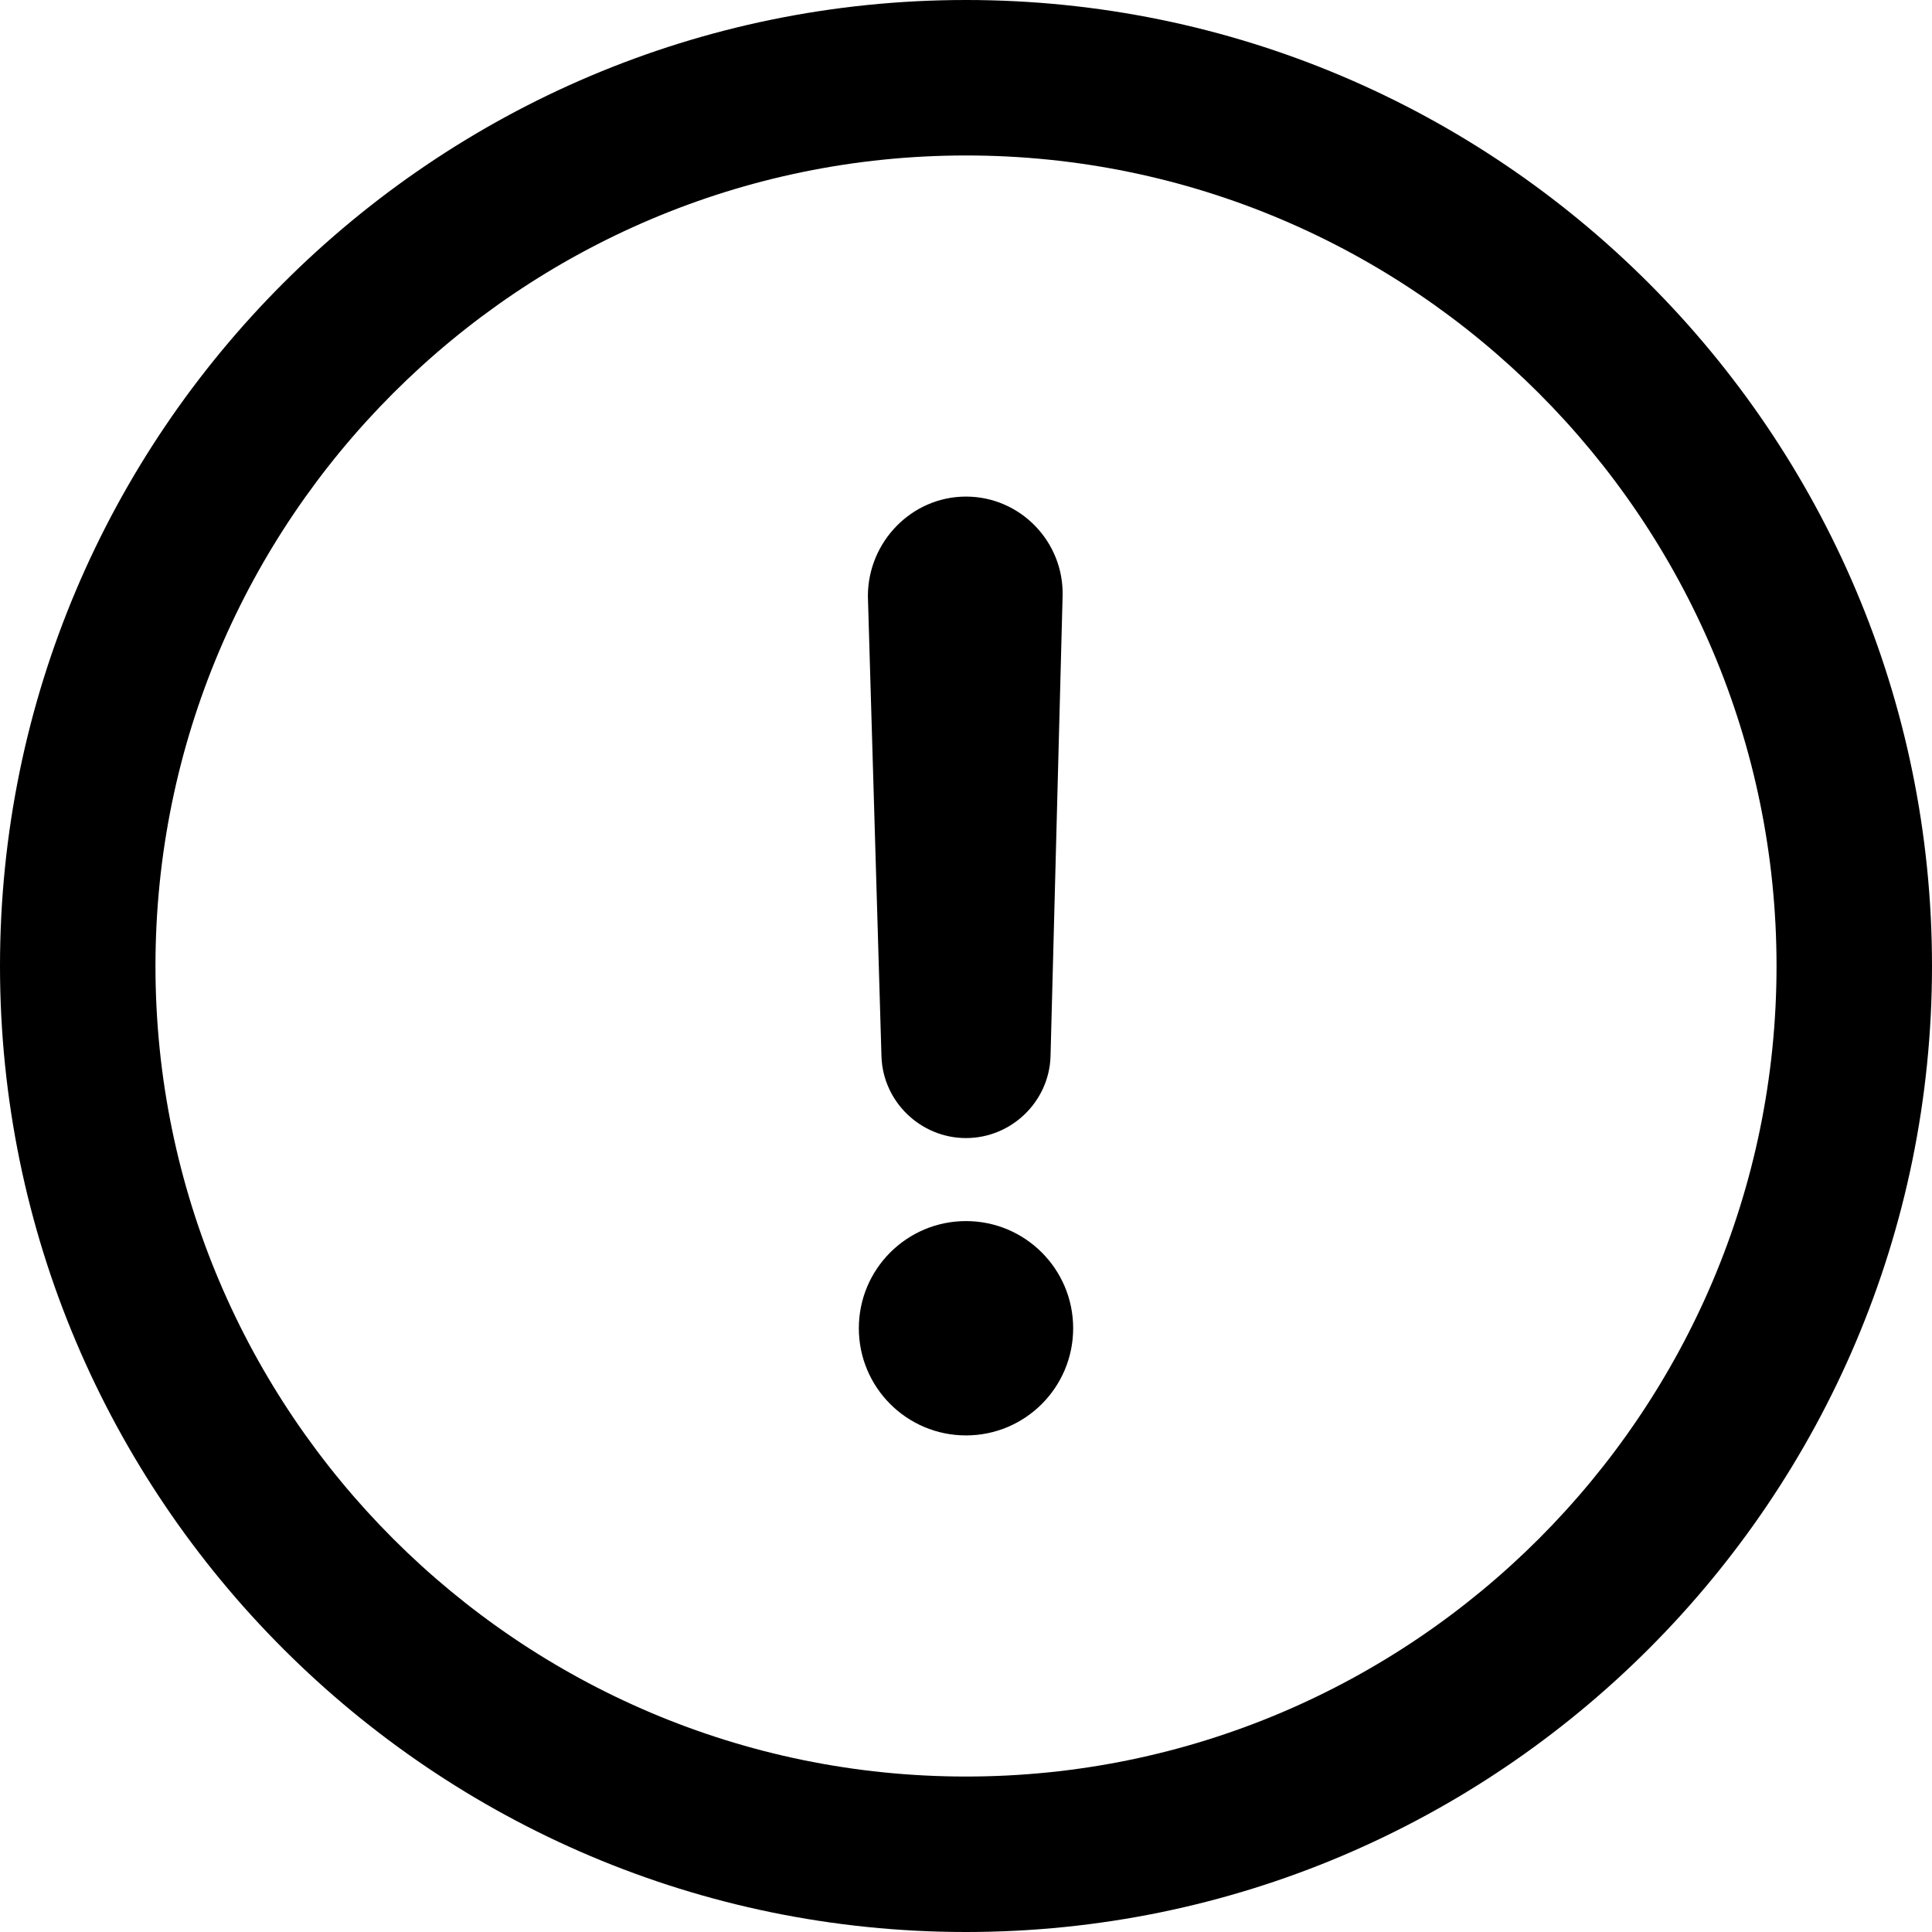 <?xml version="1.0" encoding="utf-8"?>
<!-- Generator: Adobe Illustrator 26.3.1, SVG Export Plug-In . SVG Version: 6.00 Build 0)  -->
<svg version="1.1" id="Layer_1" xmlns="http://www.w3.org/2000/svg" xmlns:xlink="http://www.w3.org/1999/xlink" x="0px" y="0px"
	 viewBox="0 0 128 128" style="enable-background:new 0 0 128 128;" xml:space="preserve">
<g>
	<path d="M64,0C28.7,0,0,28.7,0,64s28.7,64,64,64s64-28.7,64-64S99.3,0,64,0z M64,117.7c-29.6,0-53.7-24.1-53.7-53.7
		S34.4,10.3,64,10.3s53.7,24.1,53.7,53.7S93.6,117.7,64,117.7z"/>
	<circle cx="64" cy="88" r="7.1"/>
	<path d="M64,75.4c3,0,5.5-2.4,5.6-5.4l0.8-30.5c0.1-3.6-2.8-6.6-6.4-6.6s-6.5,3-6.5,6.6L58.4,70C58.5,73,61,75.4,64,75.4z"/>
</g>
</svg>
